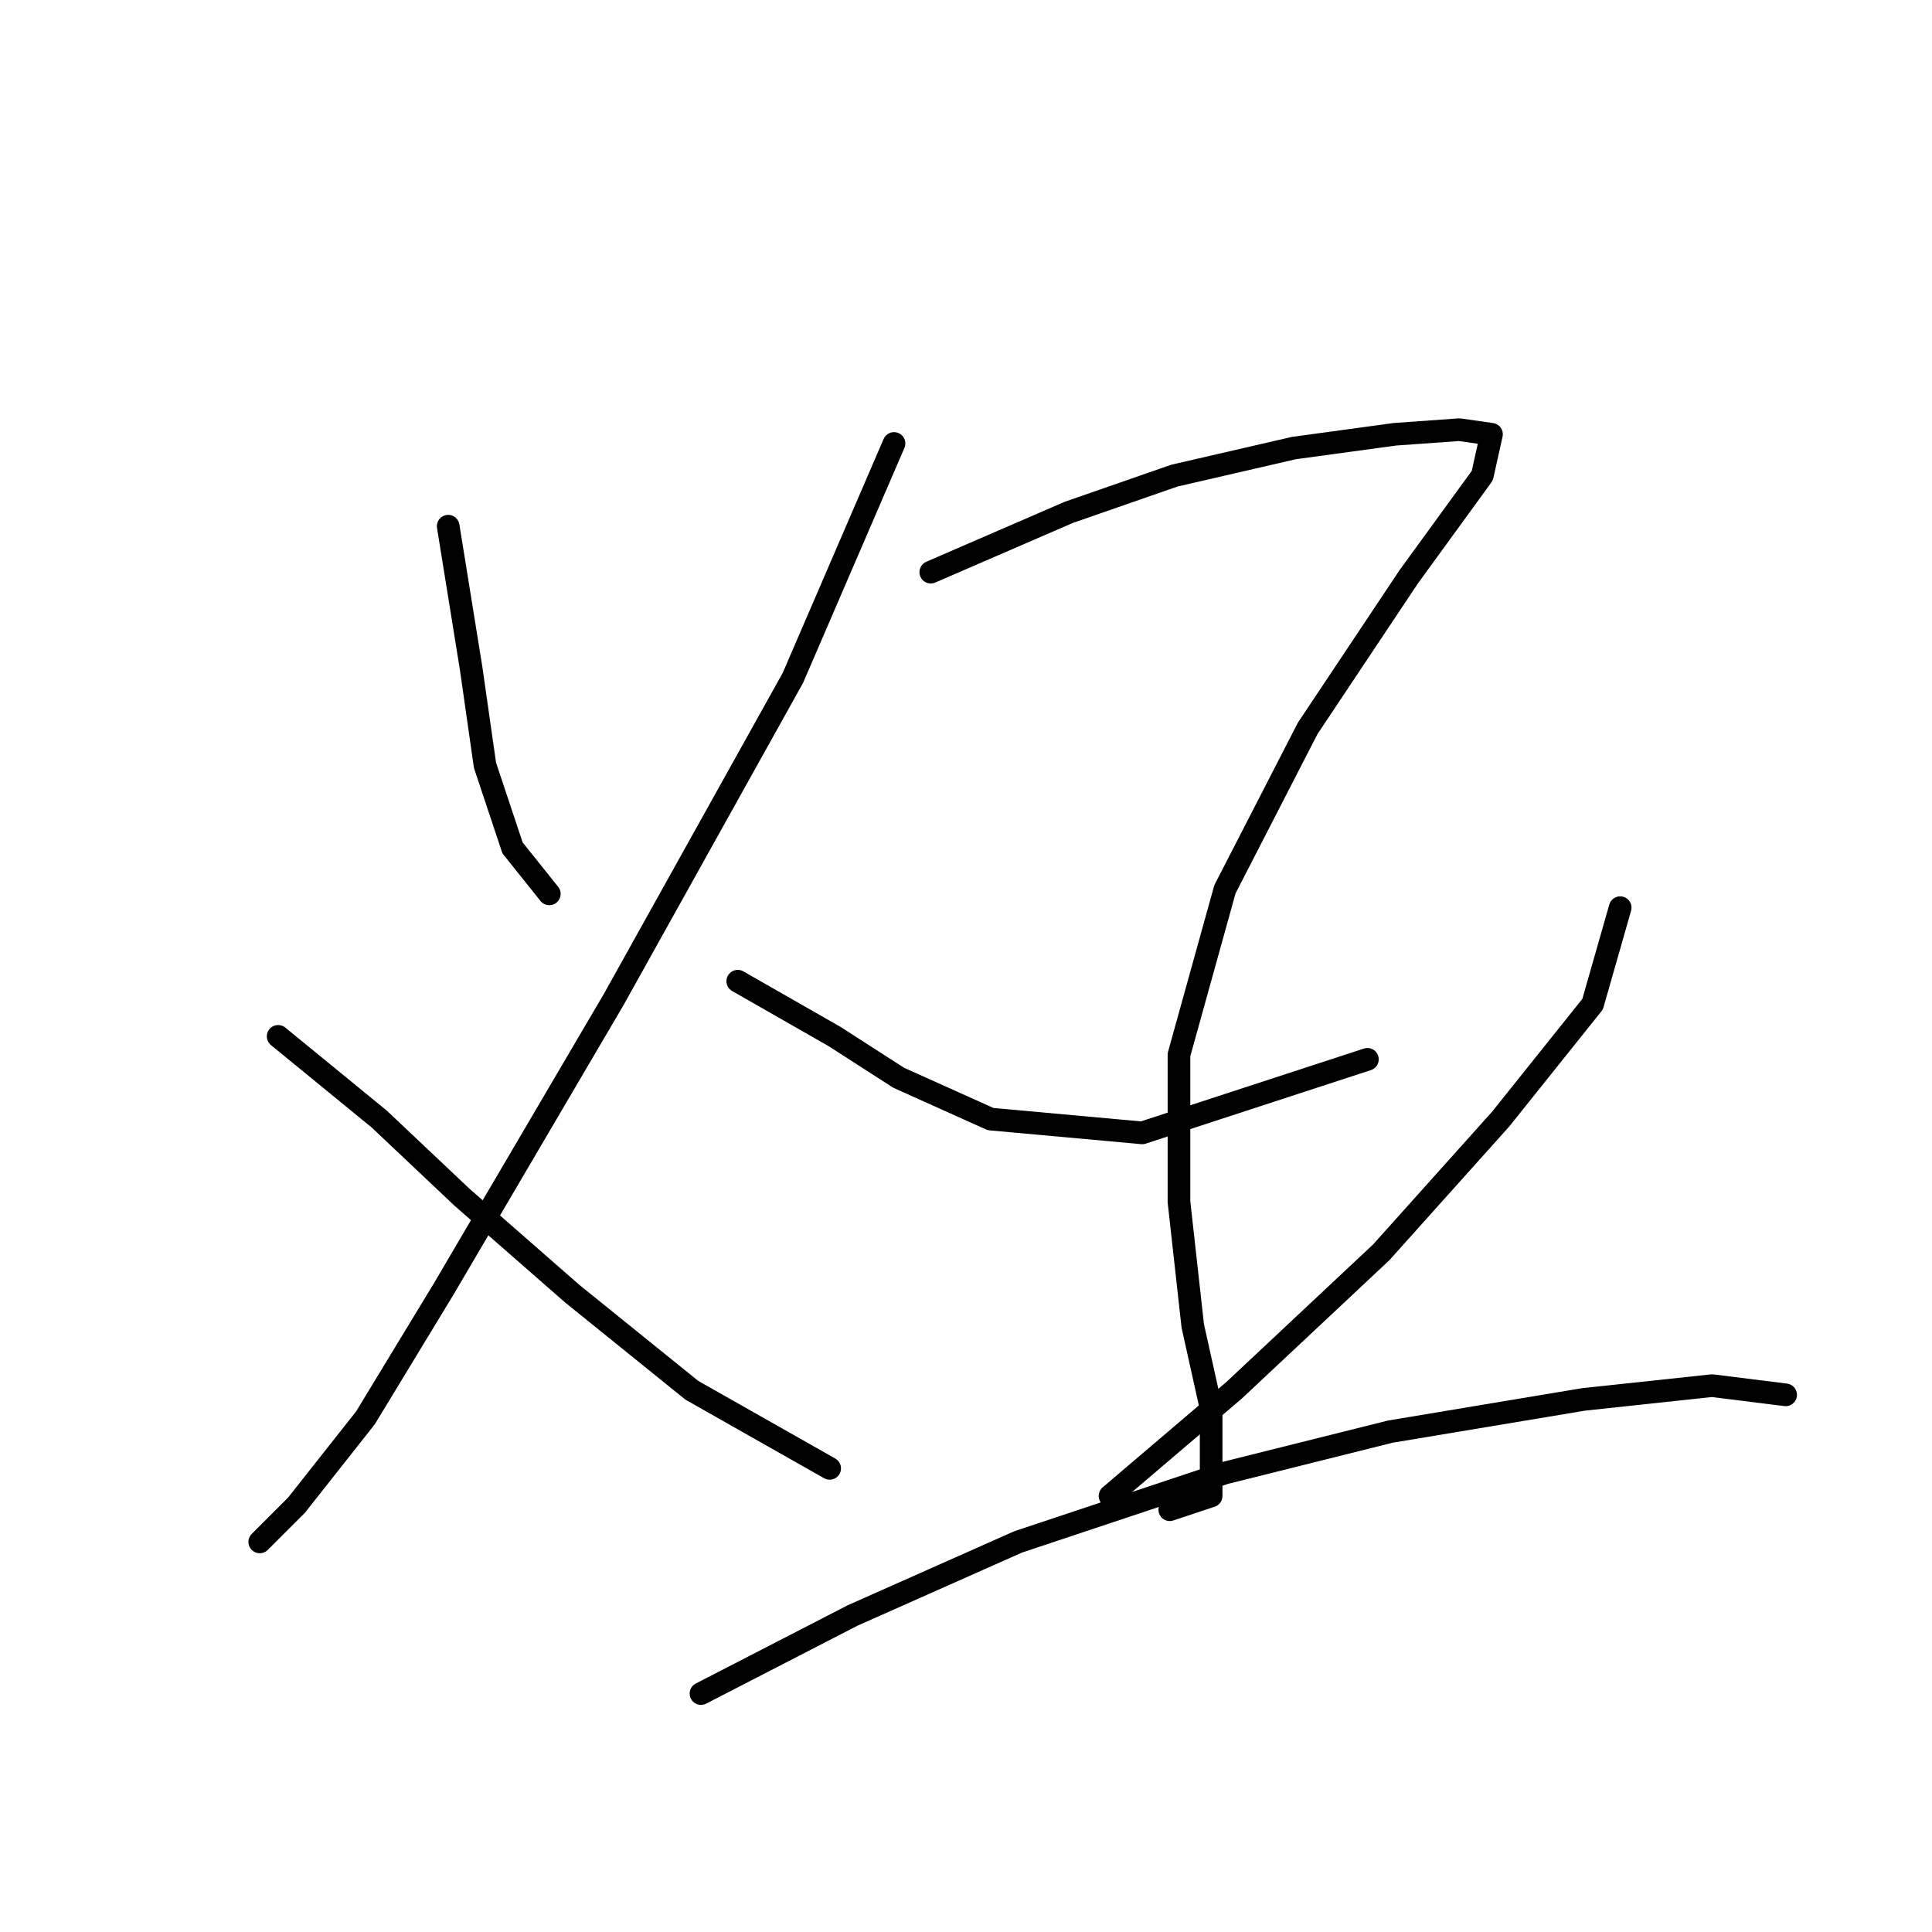 <?xml version="1.0" standalone="no"?>
    <svg width="256" height="256" xmlns="http://www.w3.org/2000/svg" version="1.1">
    <polyline stroke="black" stroke-width="3" stroke-linecap="round" fill="transparent" stroke-linejoin="round" points="59.389 69.723 62.434 88.602 64.261 101.391 67.915 112.353 72.787 118.443 72.787 118.443 " />
        <polyline stroke="black" stroke-width="3" stroke-linecap="round" fill="transparent" stroke-linejoin="round" points="118.462 58.761 105.064 89.82 81.313 132.45 58.78 170.817 48.427 187.868 39.292 199.439 34.42 204.311 34.42 204.311 " />
        <polyline stroke="black" stroke-width="3" stroke-linecap="round" fill="transparent" stroke-linejoin="round" points="36.856 137.322 50.254 148.284 61.216 158.637 75.832 171.426 91.666 184.215 109.936 194.567 109.936 194.567 " />
        <polyline stroke="black" stroke-width="3" stroke-linecap="round" fill="transparent" stroke-linejoin="round" points="123.334 75.813 141.604 67.896 155.611 63.024 171.445 59.37 184.843 57.543 193.368 56.934 197.631 57.543 196.413 63.024 186.669 76.422 173.272 96.519 162.31 117.834 156.22 139.758 156.22 159.246 158.047 175.689 160.483 186.65 160.483 193.349 160.483 198.221 155.002 200.048 155.002 200.048 " />
        <polyline stroke="black" stroke-width="3" stroke-linecap="round" fill="transparent" stroke-linejoin="round" points="97.756 130.014 110.545 137.322 119.071 142.803 131.251 148.284 151.348 150.111 181.189 140.367 181.189 140.367 " />
        <polyline stroke="black" stroke-width="3" stroke-linecap="round" fill="transparent" stroke-linejoin="round" points="214.683 120.27 211.029 133.059 198.849 148.284 183.016 165.945 163.528 184.215 147.085 198.221 147.085 198.221 " />
        <polyline stroke="black" stroke-width="3" stroke-linecap="round" fill="transparent" stroke-linejoin="round" points="92.884 224.408 112.981 214.055 134.905 204.311 162.31 195.176 184.234 189.695 209.811 185.432 226.863 183.605 236.607 184.823 236.607 184.823 " />
        </svg>